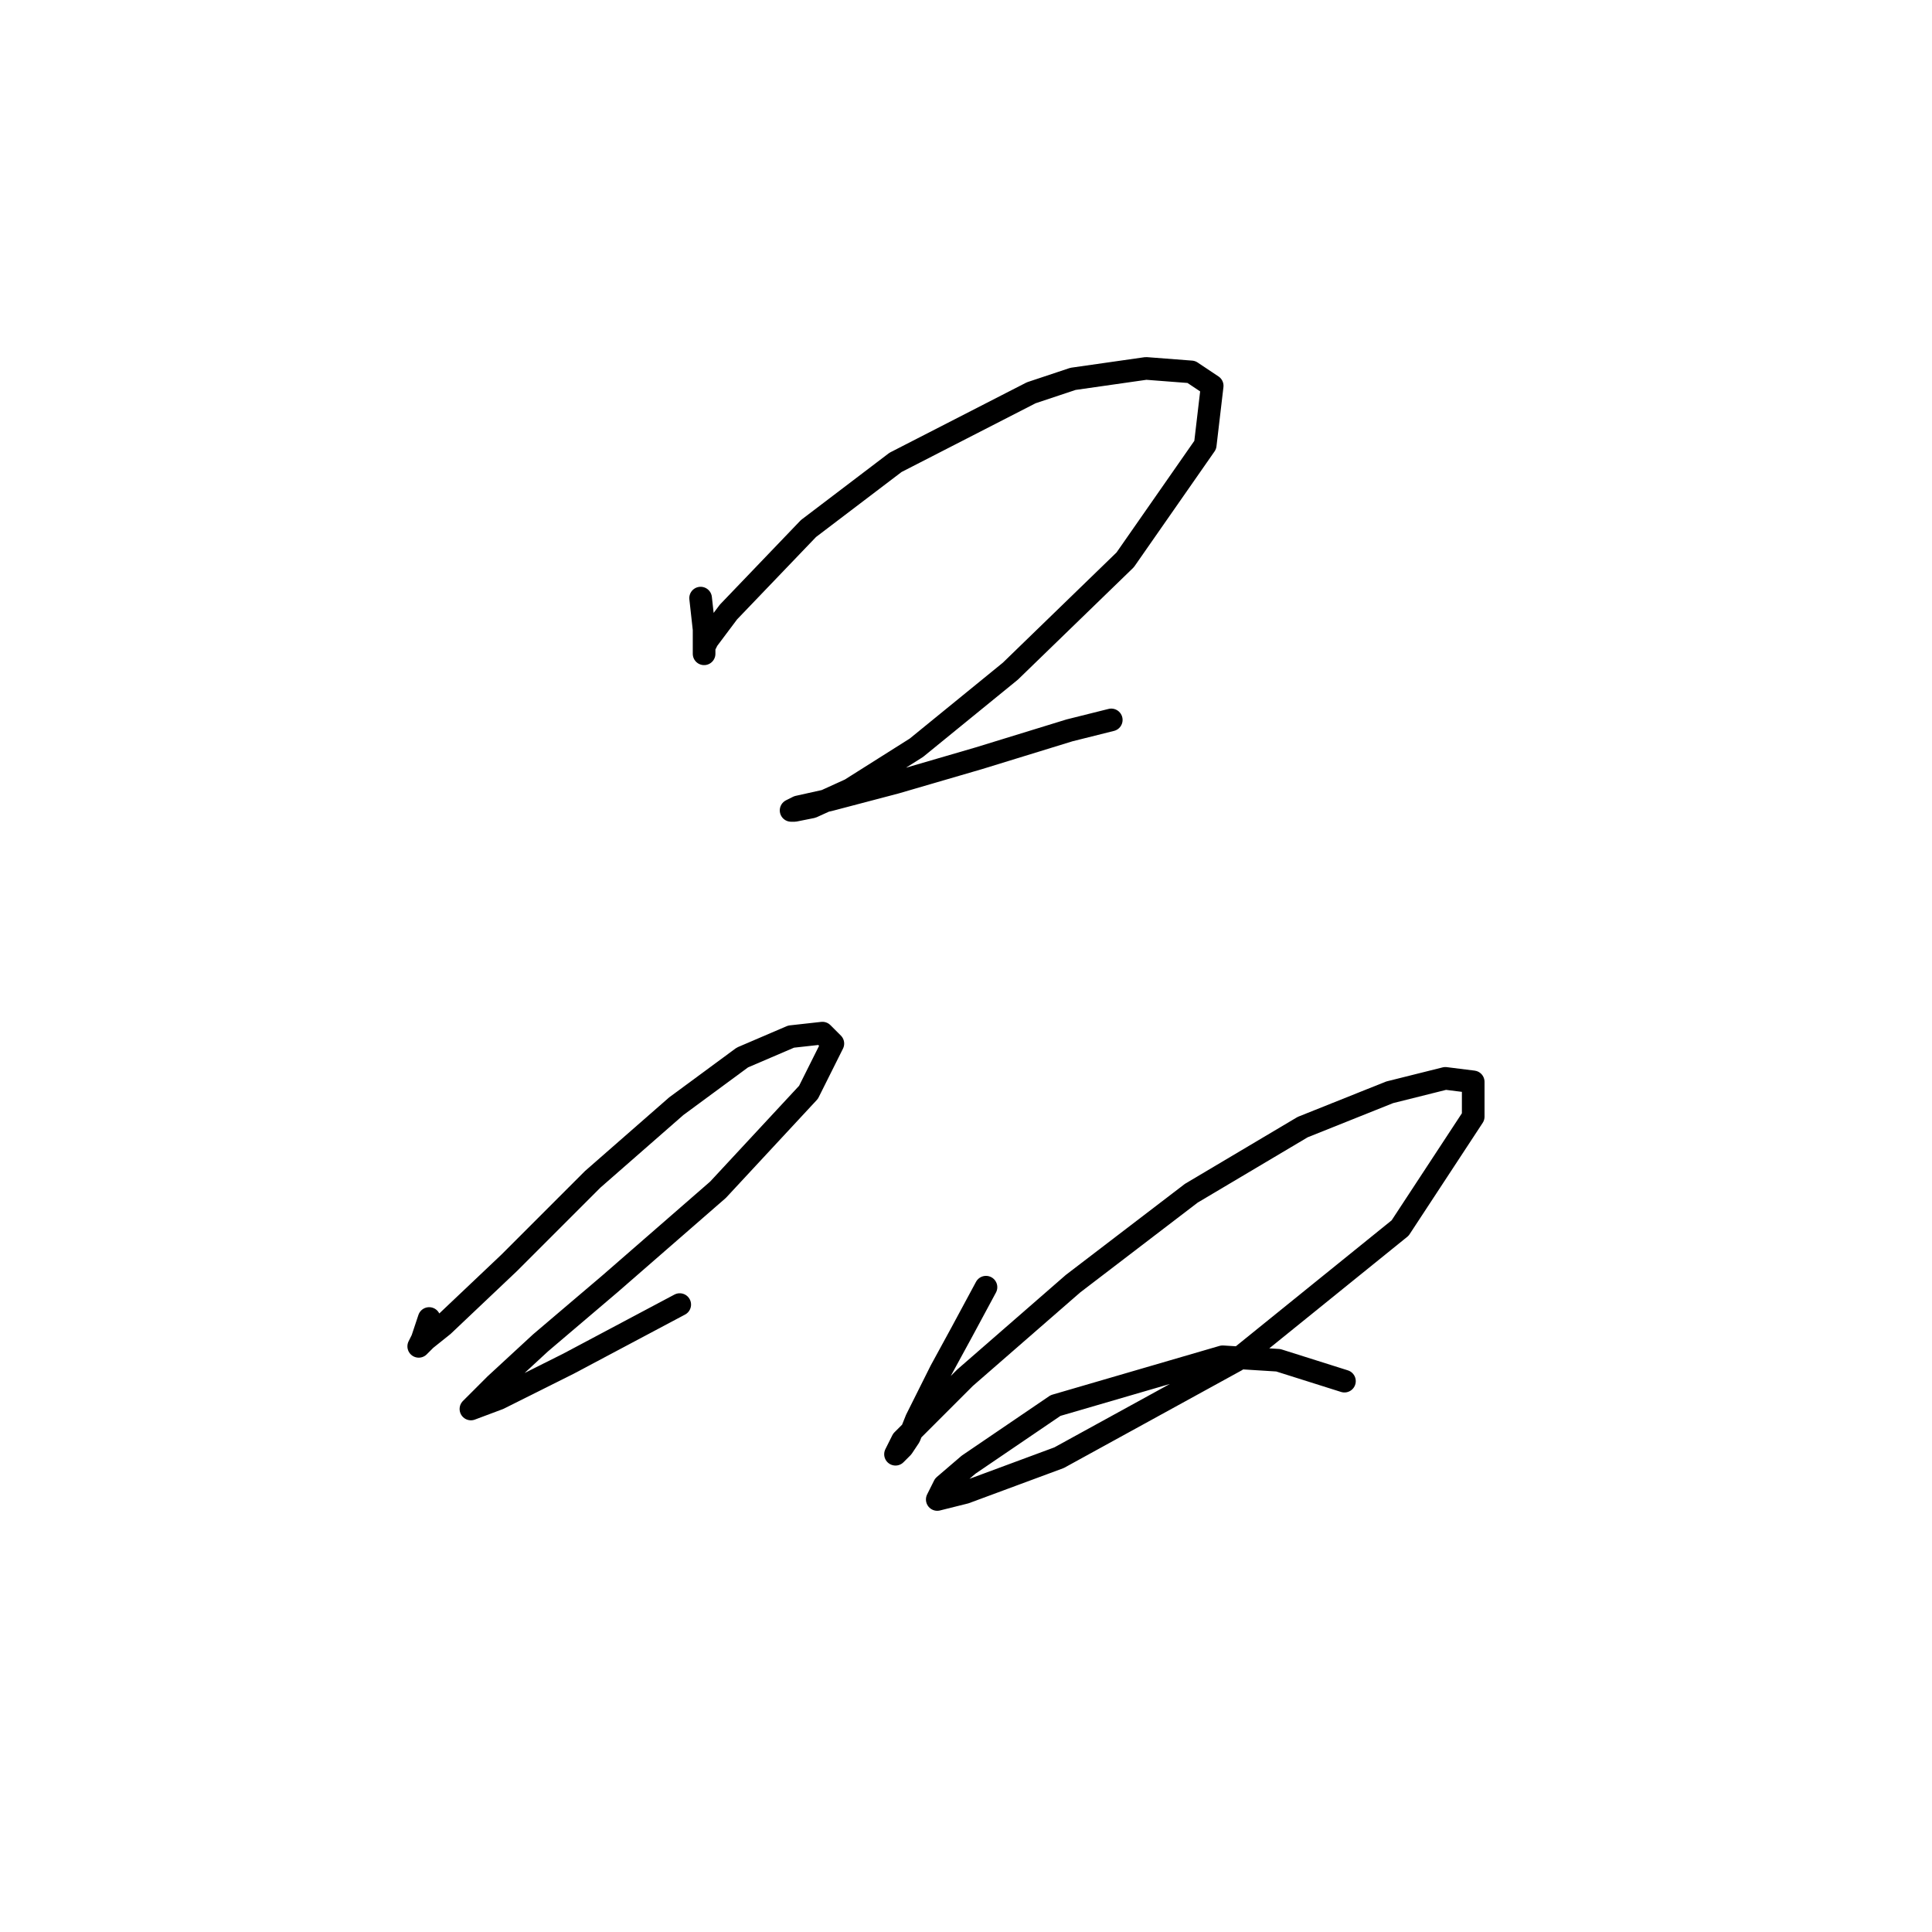 <?xml version="1.0" standalone="no"?>
    <svg width="256" height="256" xmlns="http://www.w3.org/2000/svg" version="1.1">
    <polyline stroke="black" stroke-width="3" stroke-linecap="round" fill="transparent" stroke-linejoin="round" points="92.835 79.253 93.296 83.404 93.296 85.709 93.296 86.631 93.296 86.17 93.296 85.709 93.757 84.787 96.524 81.098 107.13 70.031 118.659 61.269 136.643 52.046 142.177 50.202 151.861 48.818 157.855 49.279 160.622 51.124 159.7 58.963 149.094 74.181 133.876 88.937 121.426 99.082 112.664 104.616 107.591 106.922 105.286 107.383 104.825 107.383 105.747 106.922 109.897 105.999 118.659 103.694 129.726 100.466 141.716 96.777 147.249 95.393 147.249 95.393 " />
        <polyline stroke="black" stroke-width="3" stroke-linecap="round" fill="transparent" stroke-linejoin="round" points="56.866 174.709 56.405 176.092 55.944 177.476 55.483 178.398 56.405 177.476 58.711 175.631 67.472 167.331 78.54 156.263 89.607 146.579 98.369 140.124 104.825 137.357 108.975 136.896 110.358 138.279 107.13 144.735 95.141 157.647 80.845 170.097 71.623 177.937 65.628 183.47 62.861 186.237 62.4 186.698 66.089 185.315 75.312 180.704 90.068 172.864 90.068 172.864 " />
        <polyline stroke="black" stroke-width="3" stroke-linecap="round" fill="transparent" stroke-linejoin="round" points="130.648 170.559 127.42 176.553 124.654 181.626 121.426 188.082 120.503 190.388 119.581 191.771 118.659 192.693 119.581 190.849 127.882 182.548 142.177 170.097 157.855 158.108 172.612 149.346 184.14 144.735 191.519 142.89 195.208 143.351 195.208 147.963 185.524 162.719 163.85 180.242 140.332 193.154 127.882 197.766 124.192 198.688 125.115 196.843 128.343 194.077 139.871 186.237 162.006 179.781 169.384 180.242 178.146 183.009 178.146 183.009 " />
        </svg>